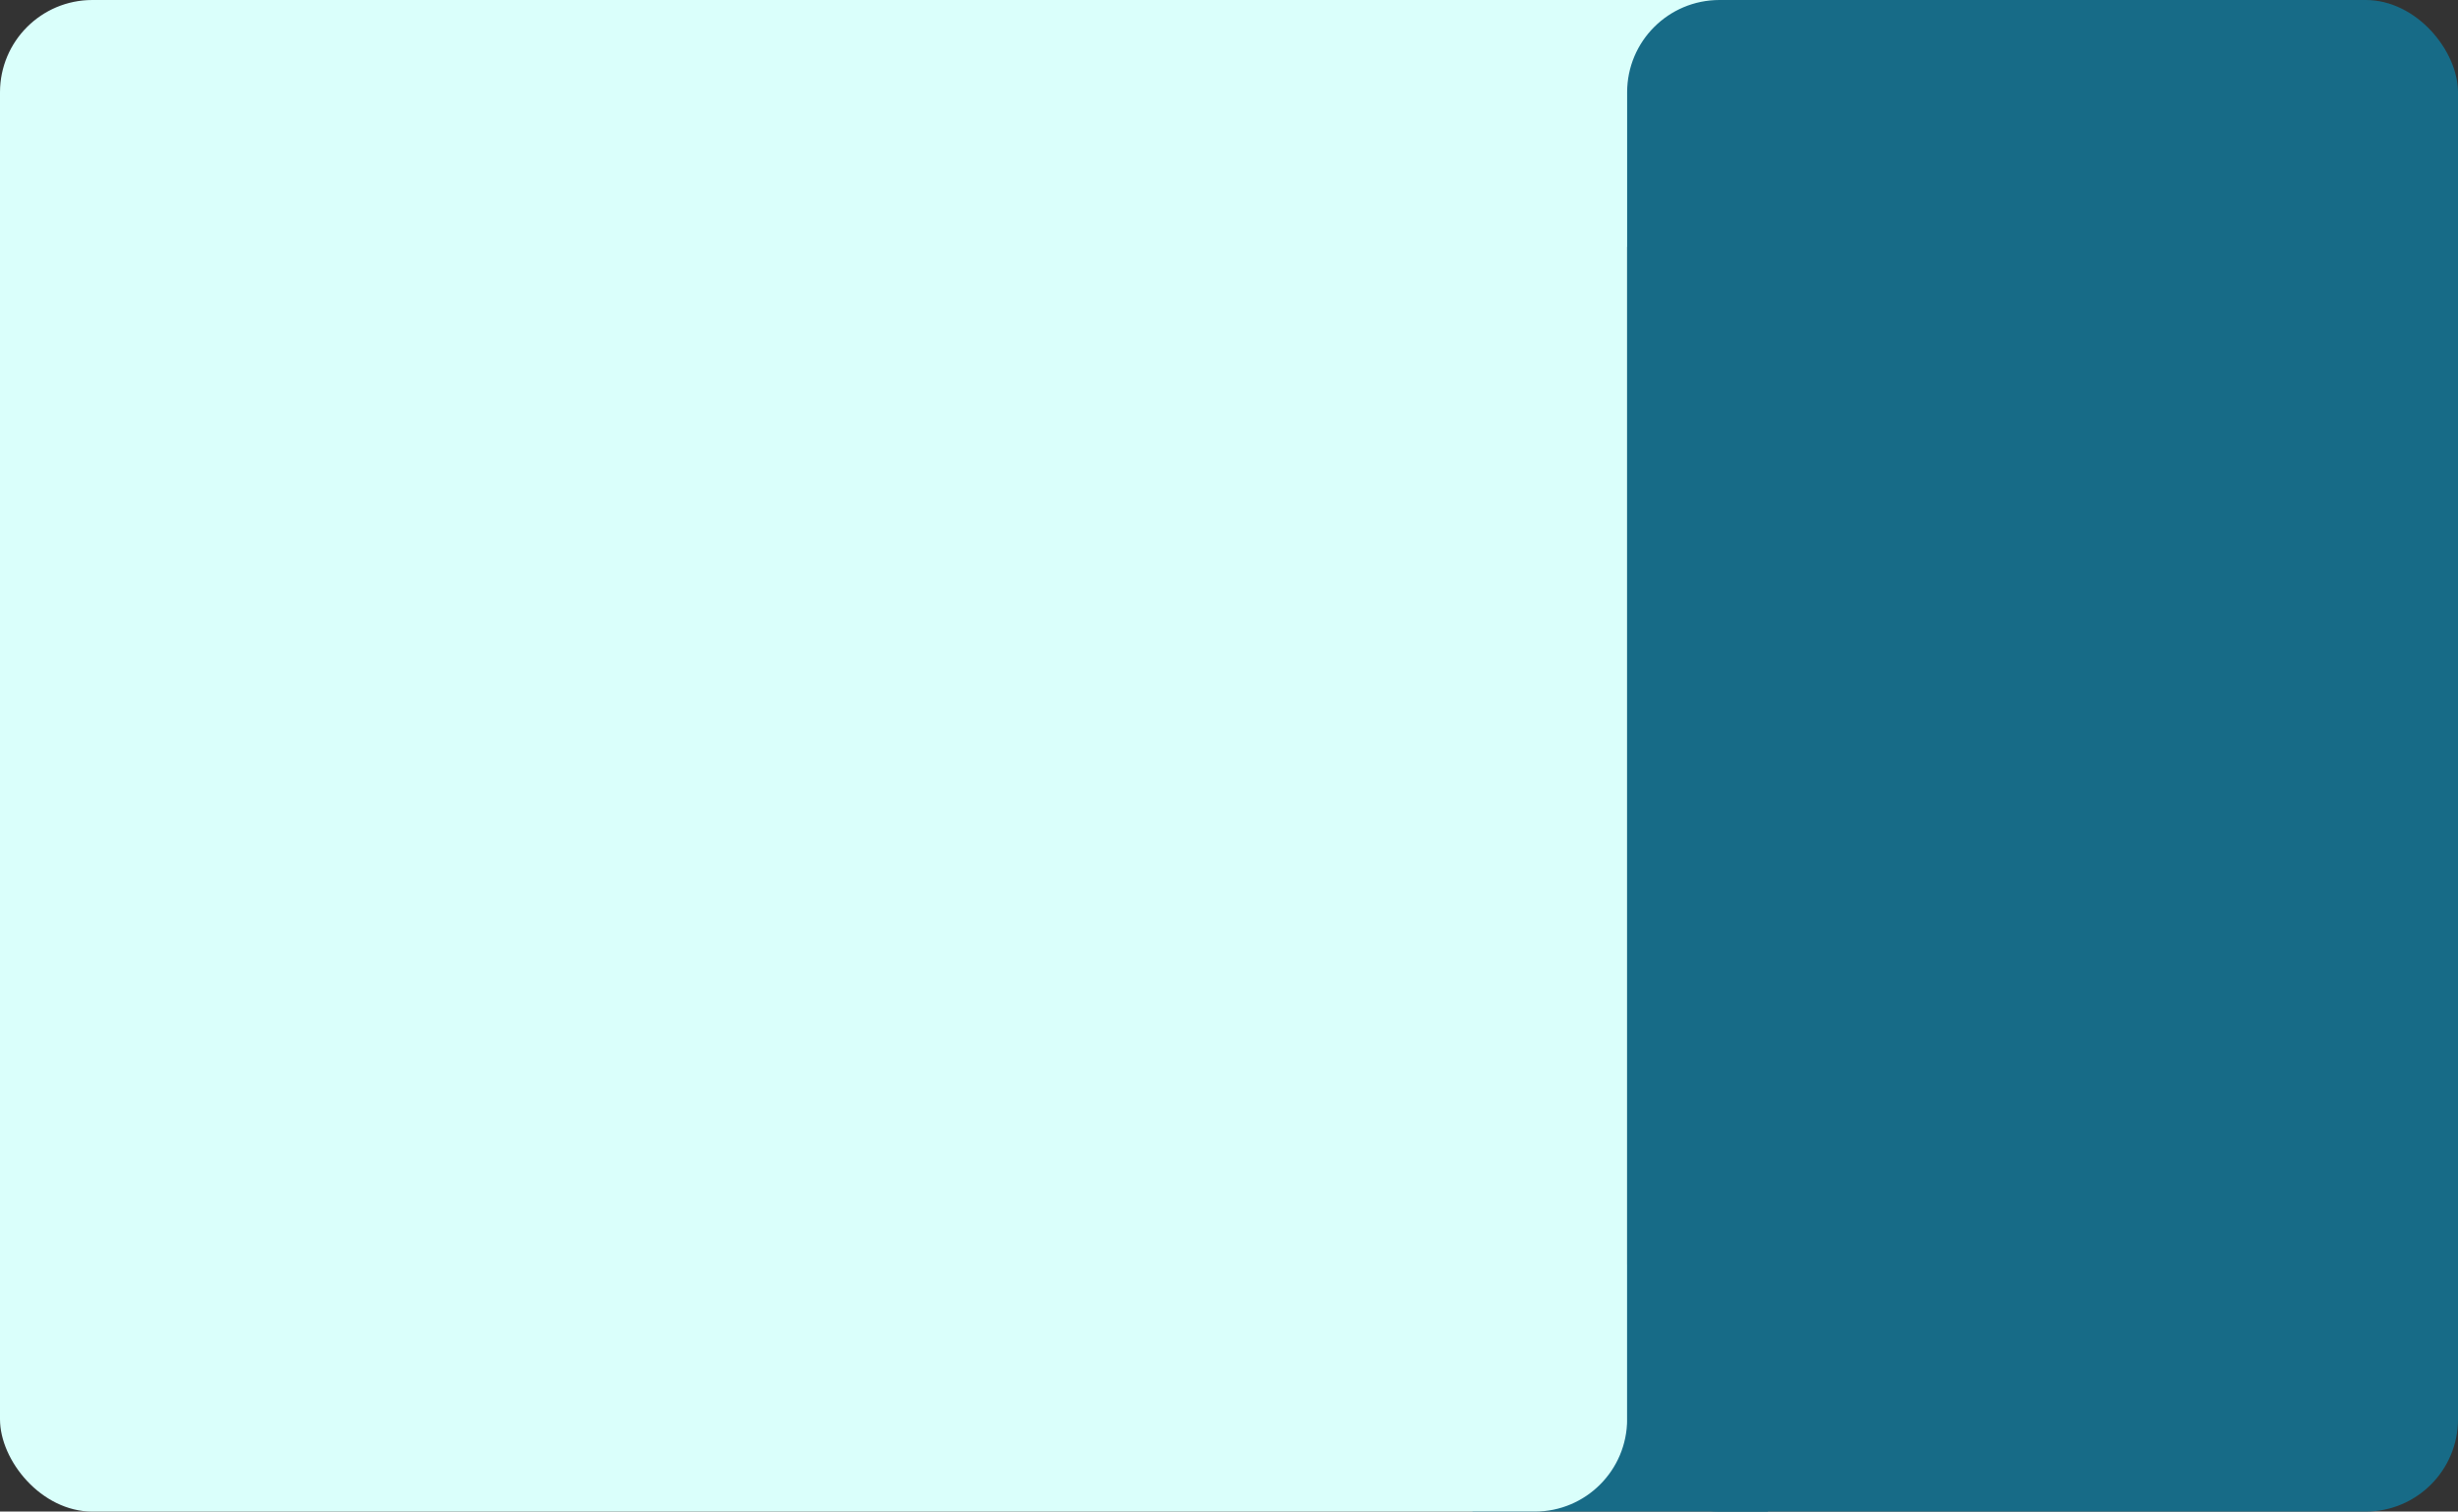 <svg width="1065" height="655" viewBox="0 0 1065 655" fill="none" xmlns="http://www.w3.org/2000/svg">
<rect x="0" y="0" width="1065" height="655" fill="#333333" stroke="none"/>
<rect x="638" y="548" width="128" height="107" fill="#176B87"/>
<rect width="705" height="655" rx="40" fill="#DAFFFB"/>
<rect x="627" width="129" height="107" fill="#DAFFFB"/>
<rect x="705" width="360" height="655" rx="40" fill="#176B87"/>
</svg>
